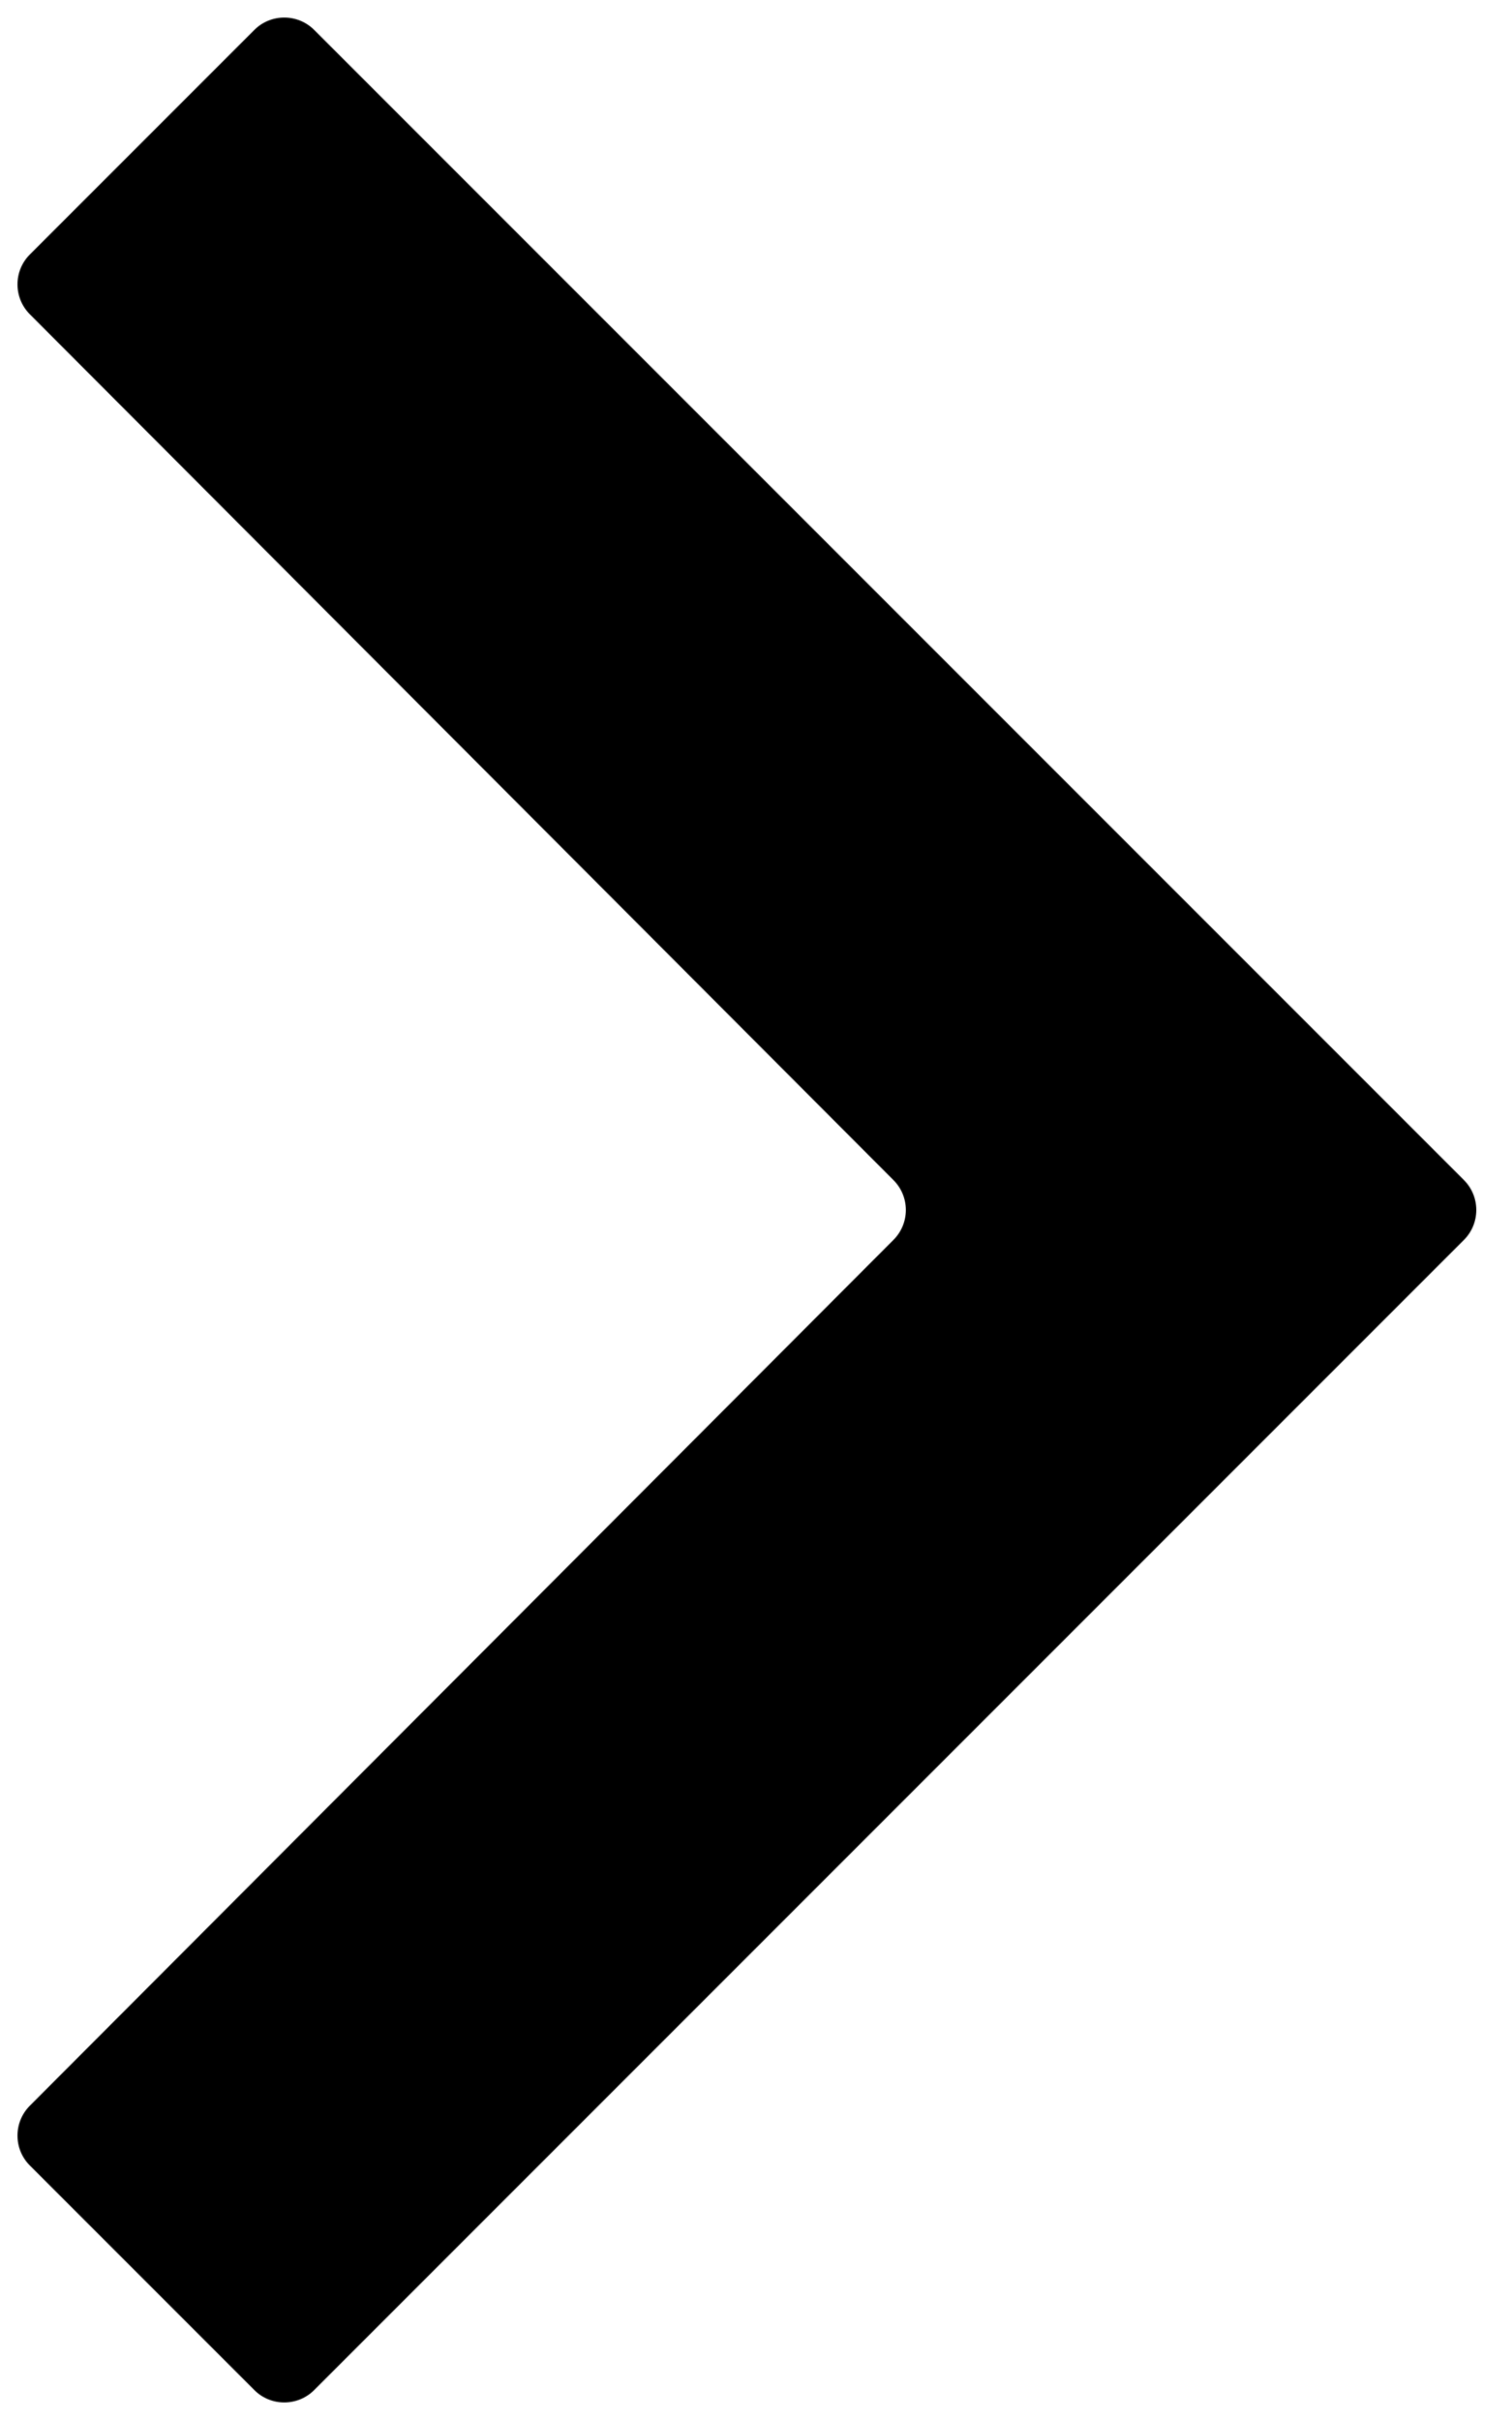 <svg viewBox="0 0 25 40" fill="currentColor" xmlns="http://www.w3.org/2000/svg">
    <path
        d="M0.494 4.206C0.221 4.479 0.221 4.922 0.494 5.195L14.773 19.506C15.046 19.779 15.046 20.221 14.773 20.494L0.494 34.805C0.221 35.078 0.221 35.521 0.494 35.794L4.205 39.505C4.478 39.778 4.922 39.778 5.195 39.505L24.205 20.495C24.478 20.222 24.478 19.778 24.205 19.505L5.195 0.495C4.922 0.222 4.478 0.222 4.205 0.495L0.494 4.206Z">
    </path>
</svg>